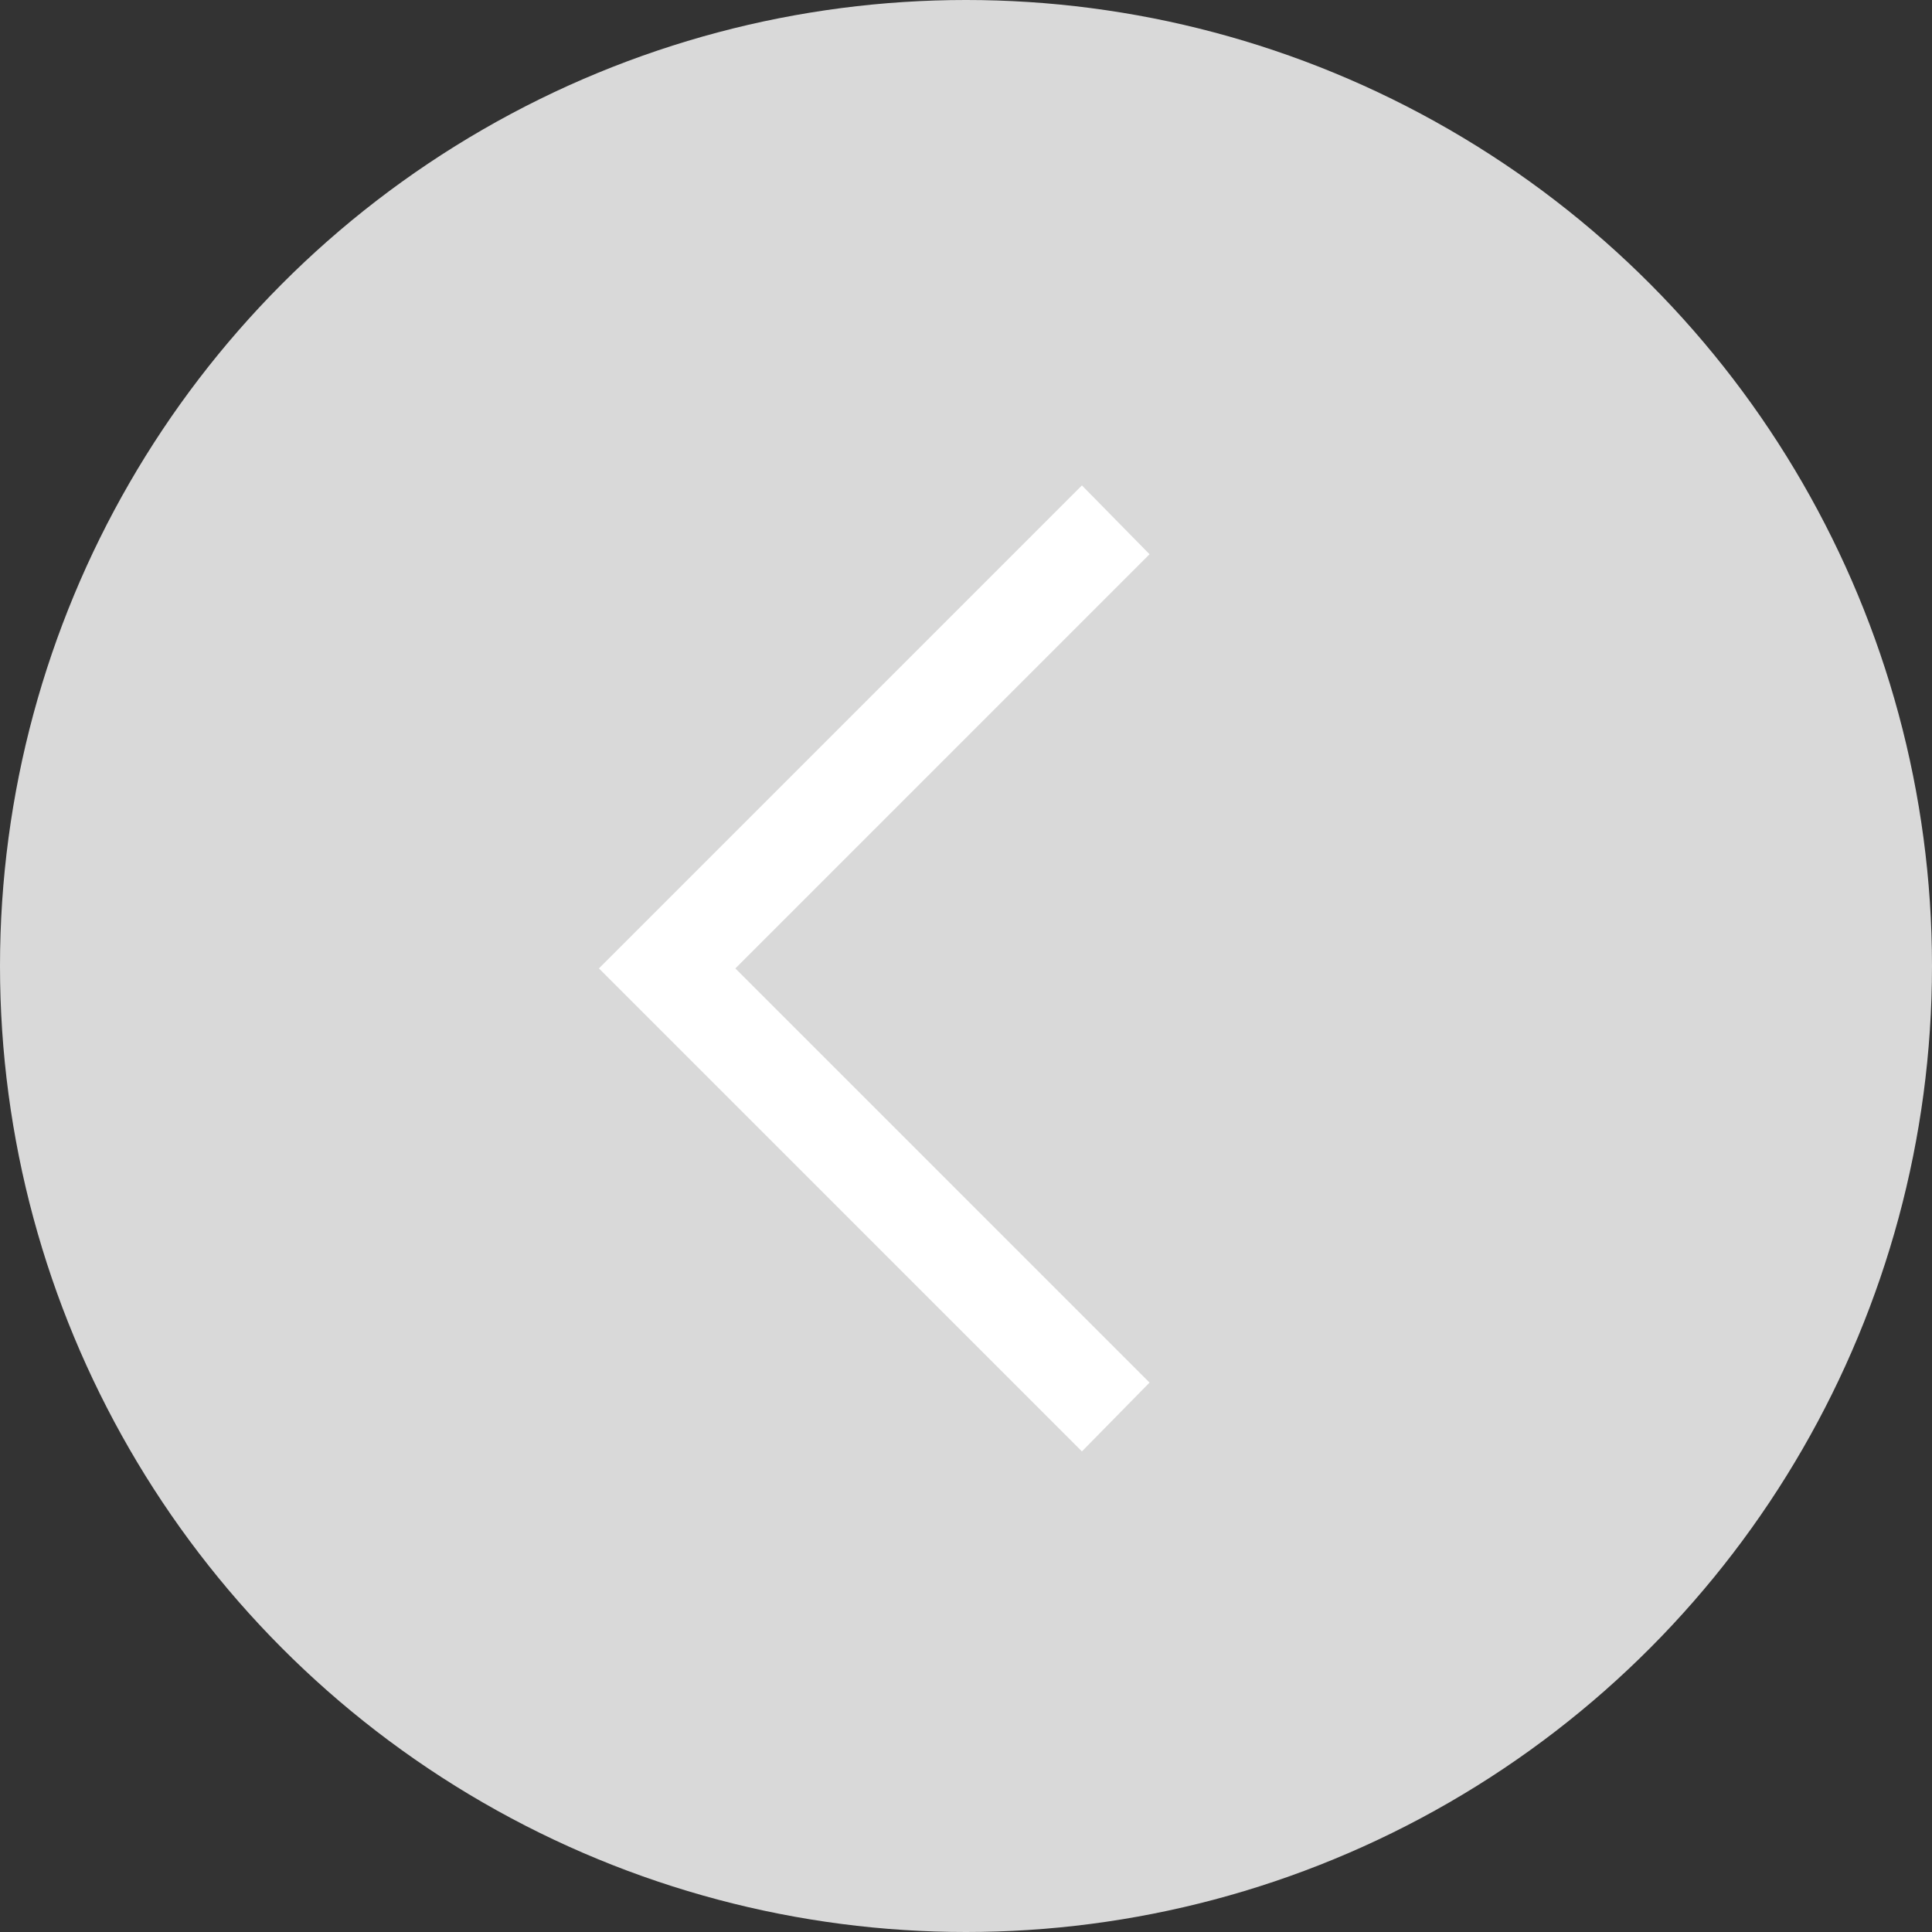 <svg width="40" height="40" viewBox="0 0 40 40" fill="none" xmlns="http://www.w3.org/2000/svg">
<rect x="0" y="0" width="40" height="40" fill="#333333" stroke="none"/>
<circle cx="20" cy="20" r="20" fill="#D9D9D9"/>
<path d="M22.4 10.05L23.8 11.475L15.225 20.05L23.8 28.625L22.4 30.05L12.4 20.05L22.4 10.05Z" fill="white"/>
</svg>
